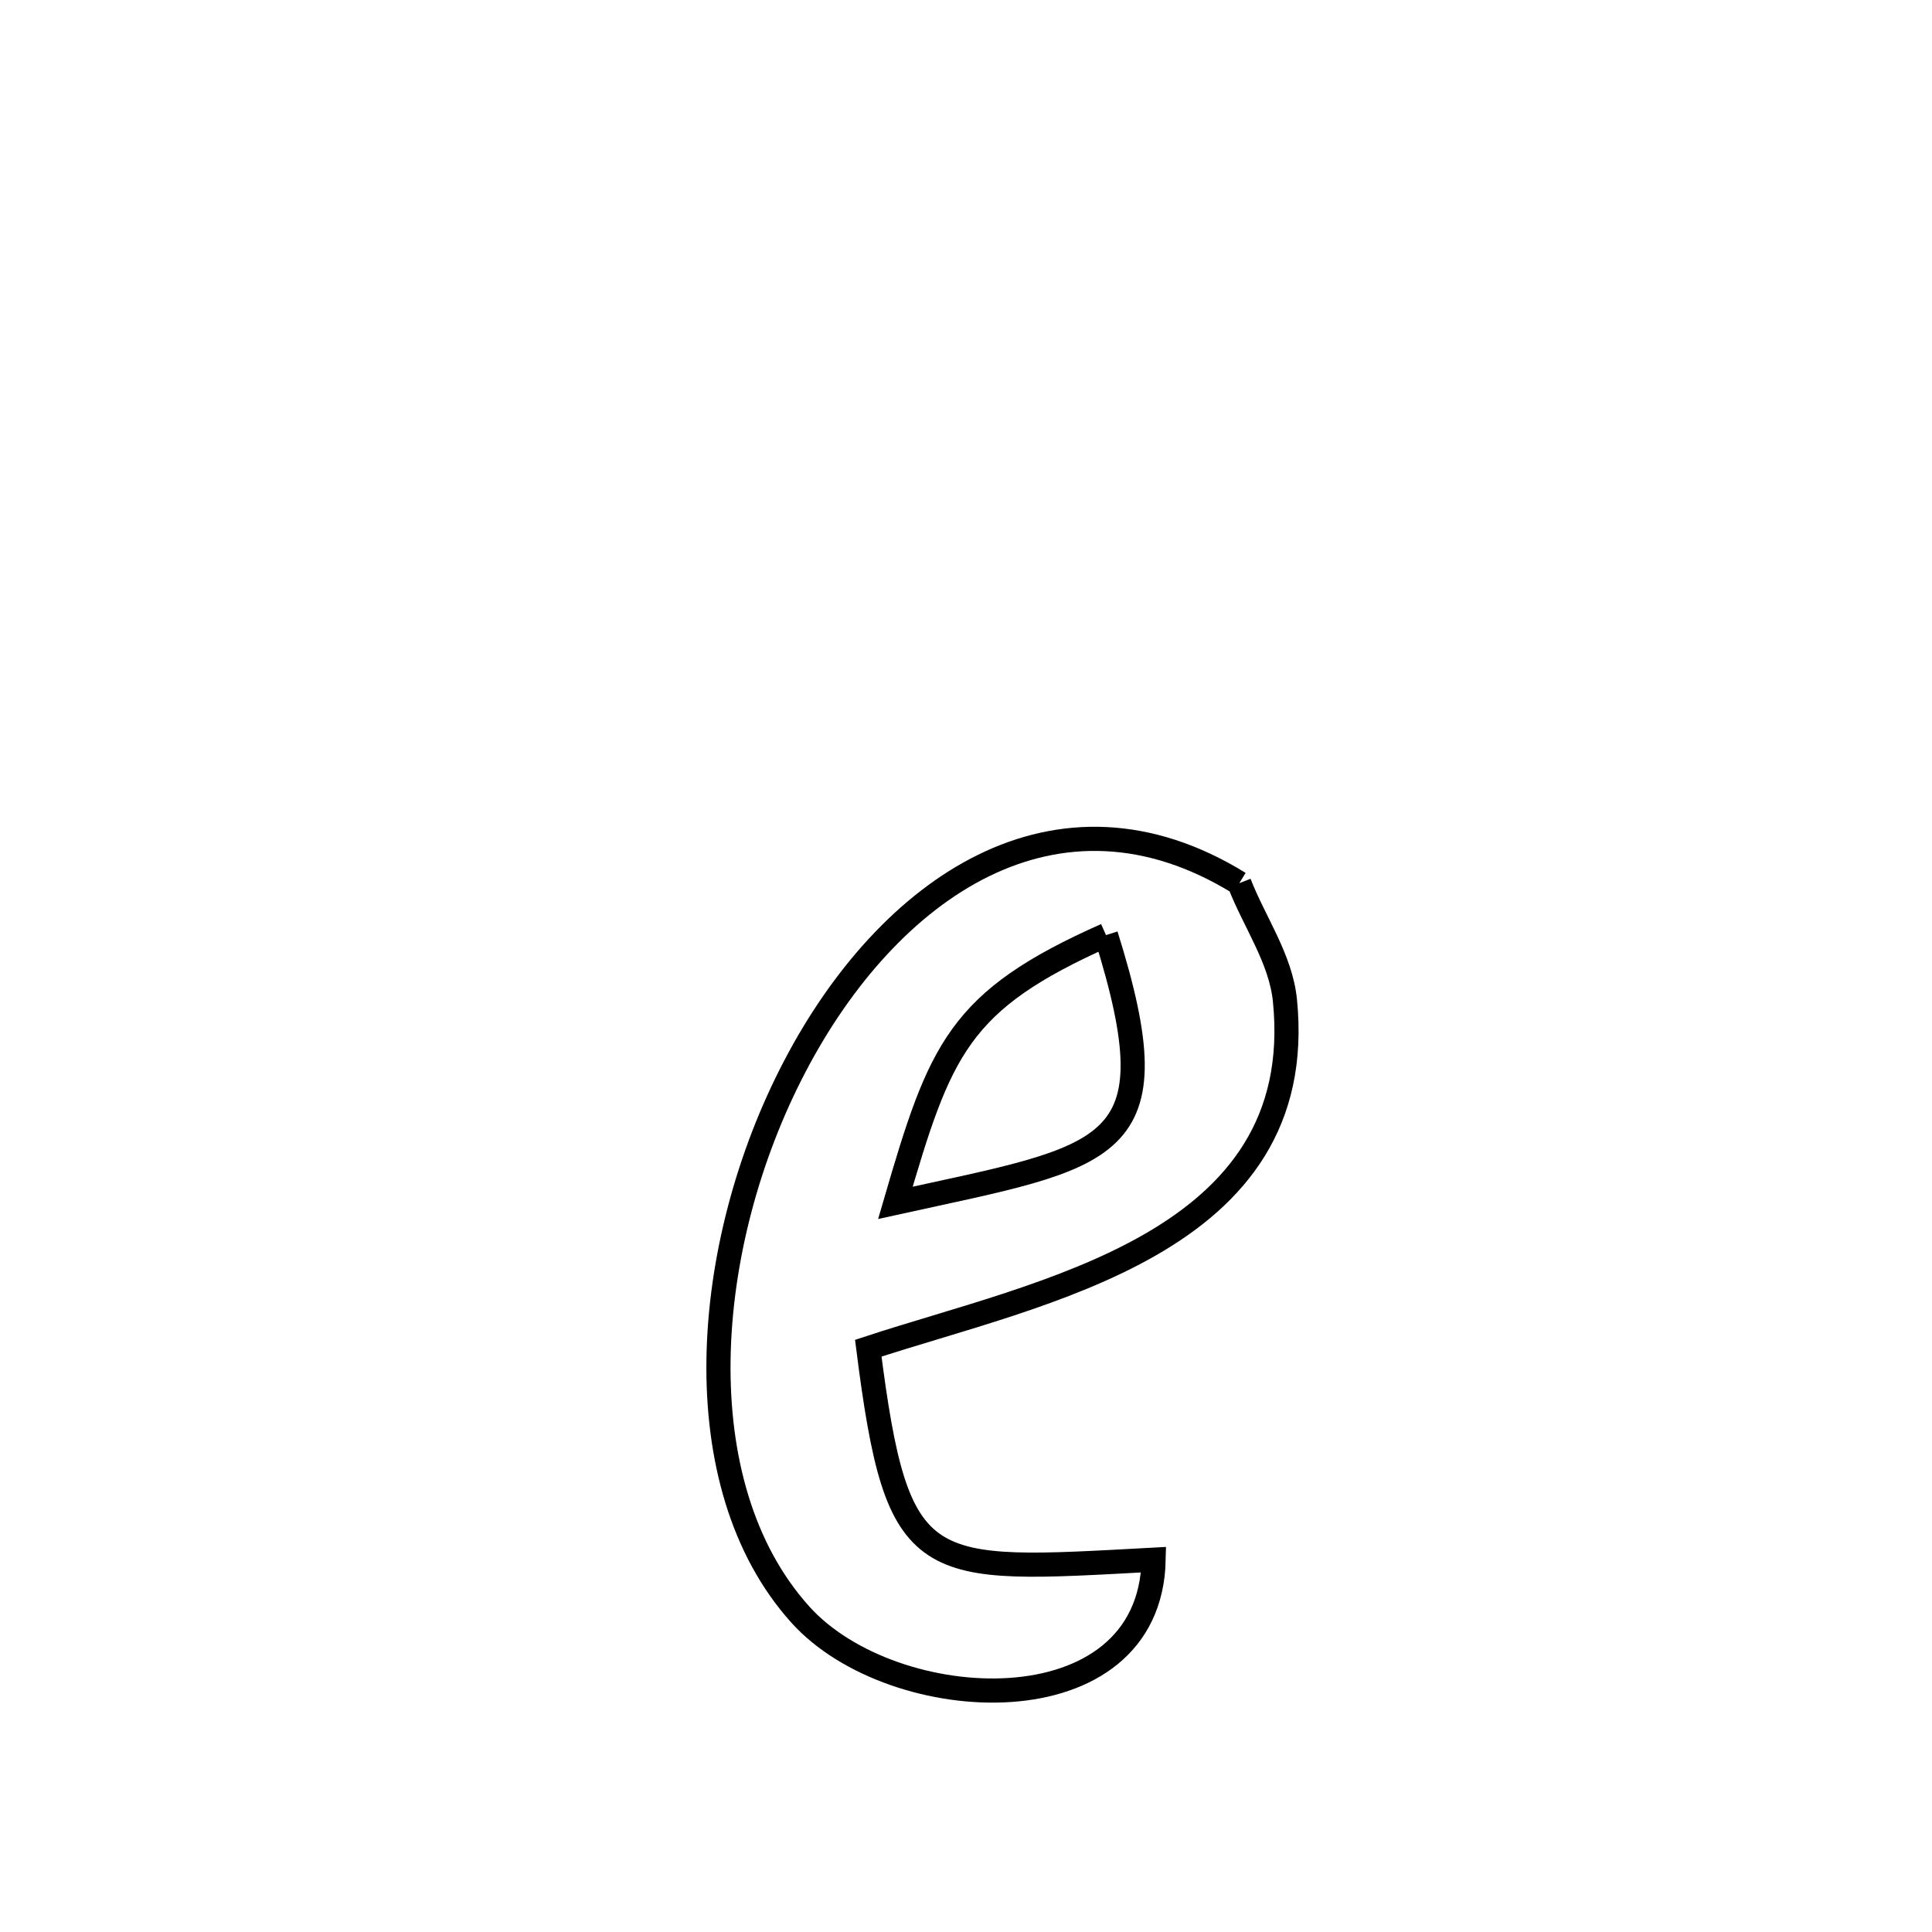 <svg xmlns="http://www.w3.org/2000/svg" viewBox="0.0 0.0 24.0 24.0" height="200px" width="200px"><path fill="none" stroke="black" stroke-width=".3" stroke-opacity="1.0"  filling="0" d="M15.395 10.971 L15.395 10.971 C15.584 11.457 15.91 11.91 15.962 12.428 C16.266 15.461 12.93 16.042 10.786 16.748 L10.786 16.748 C11.151 19.616 11.45 19.53 14.331 19.375 L14.331 19.375 C14.286 21.498 11.097 21.339 9.943 20.058 C8.485 18.44 8.712 15.468 9.872 13.25 C11.031 11.032 13.123 9.569 15.395 10.971 L15.395 10.971"></path>
<path fill="none" stroke="black" stroke-width=".3" stroke-opacity="1.0"  filling="0" d="M13.739 11.616 L13.739 11.616 C11.903 12.432 11.68 13.031 11.123 14.942 L11.123 14.942 C13.819 14.349 14.595 14.348 13.739 11.616 L13.739 11.616"></path></svg>